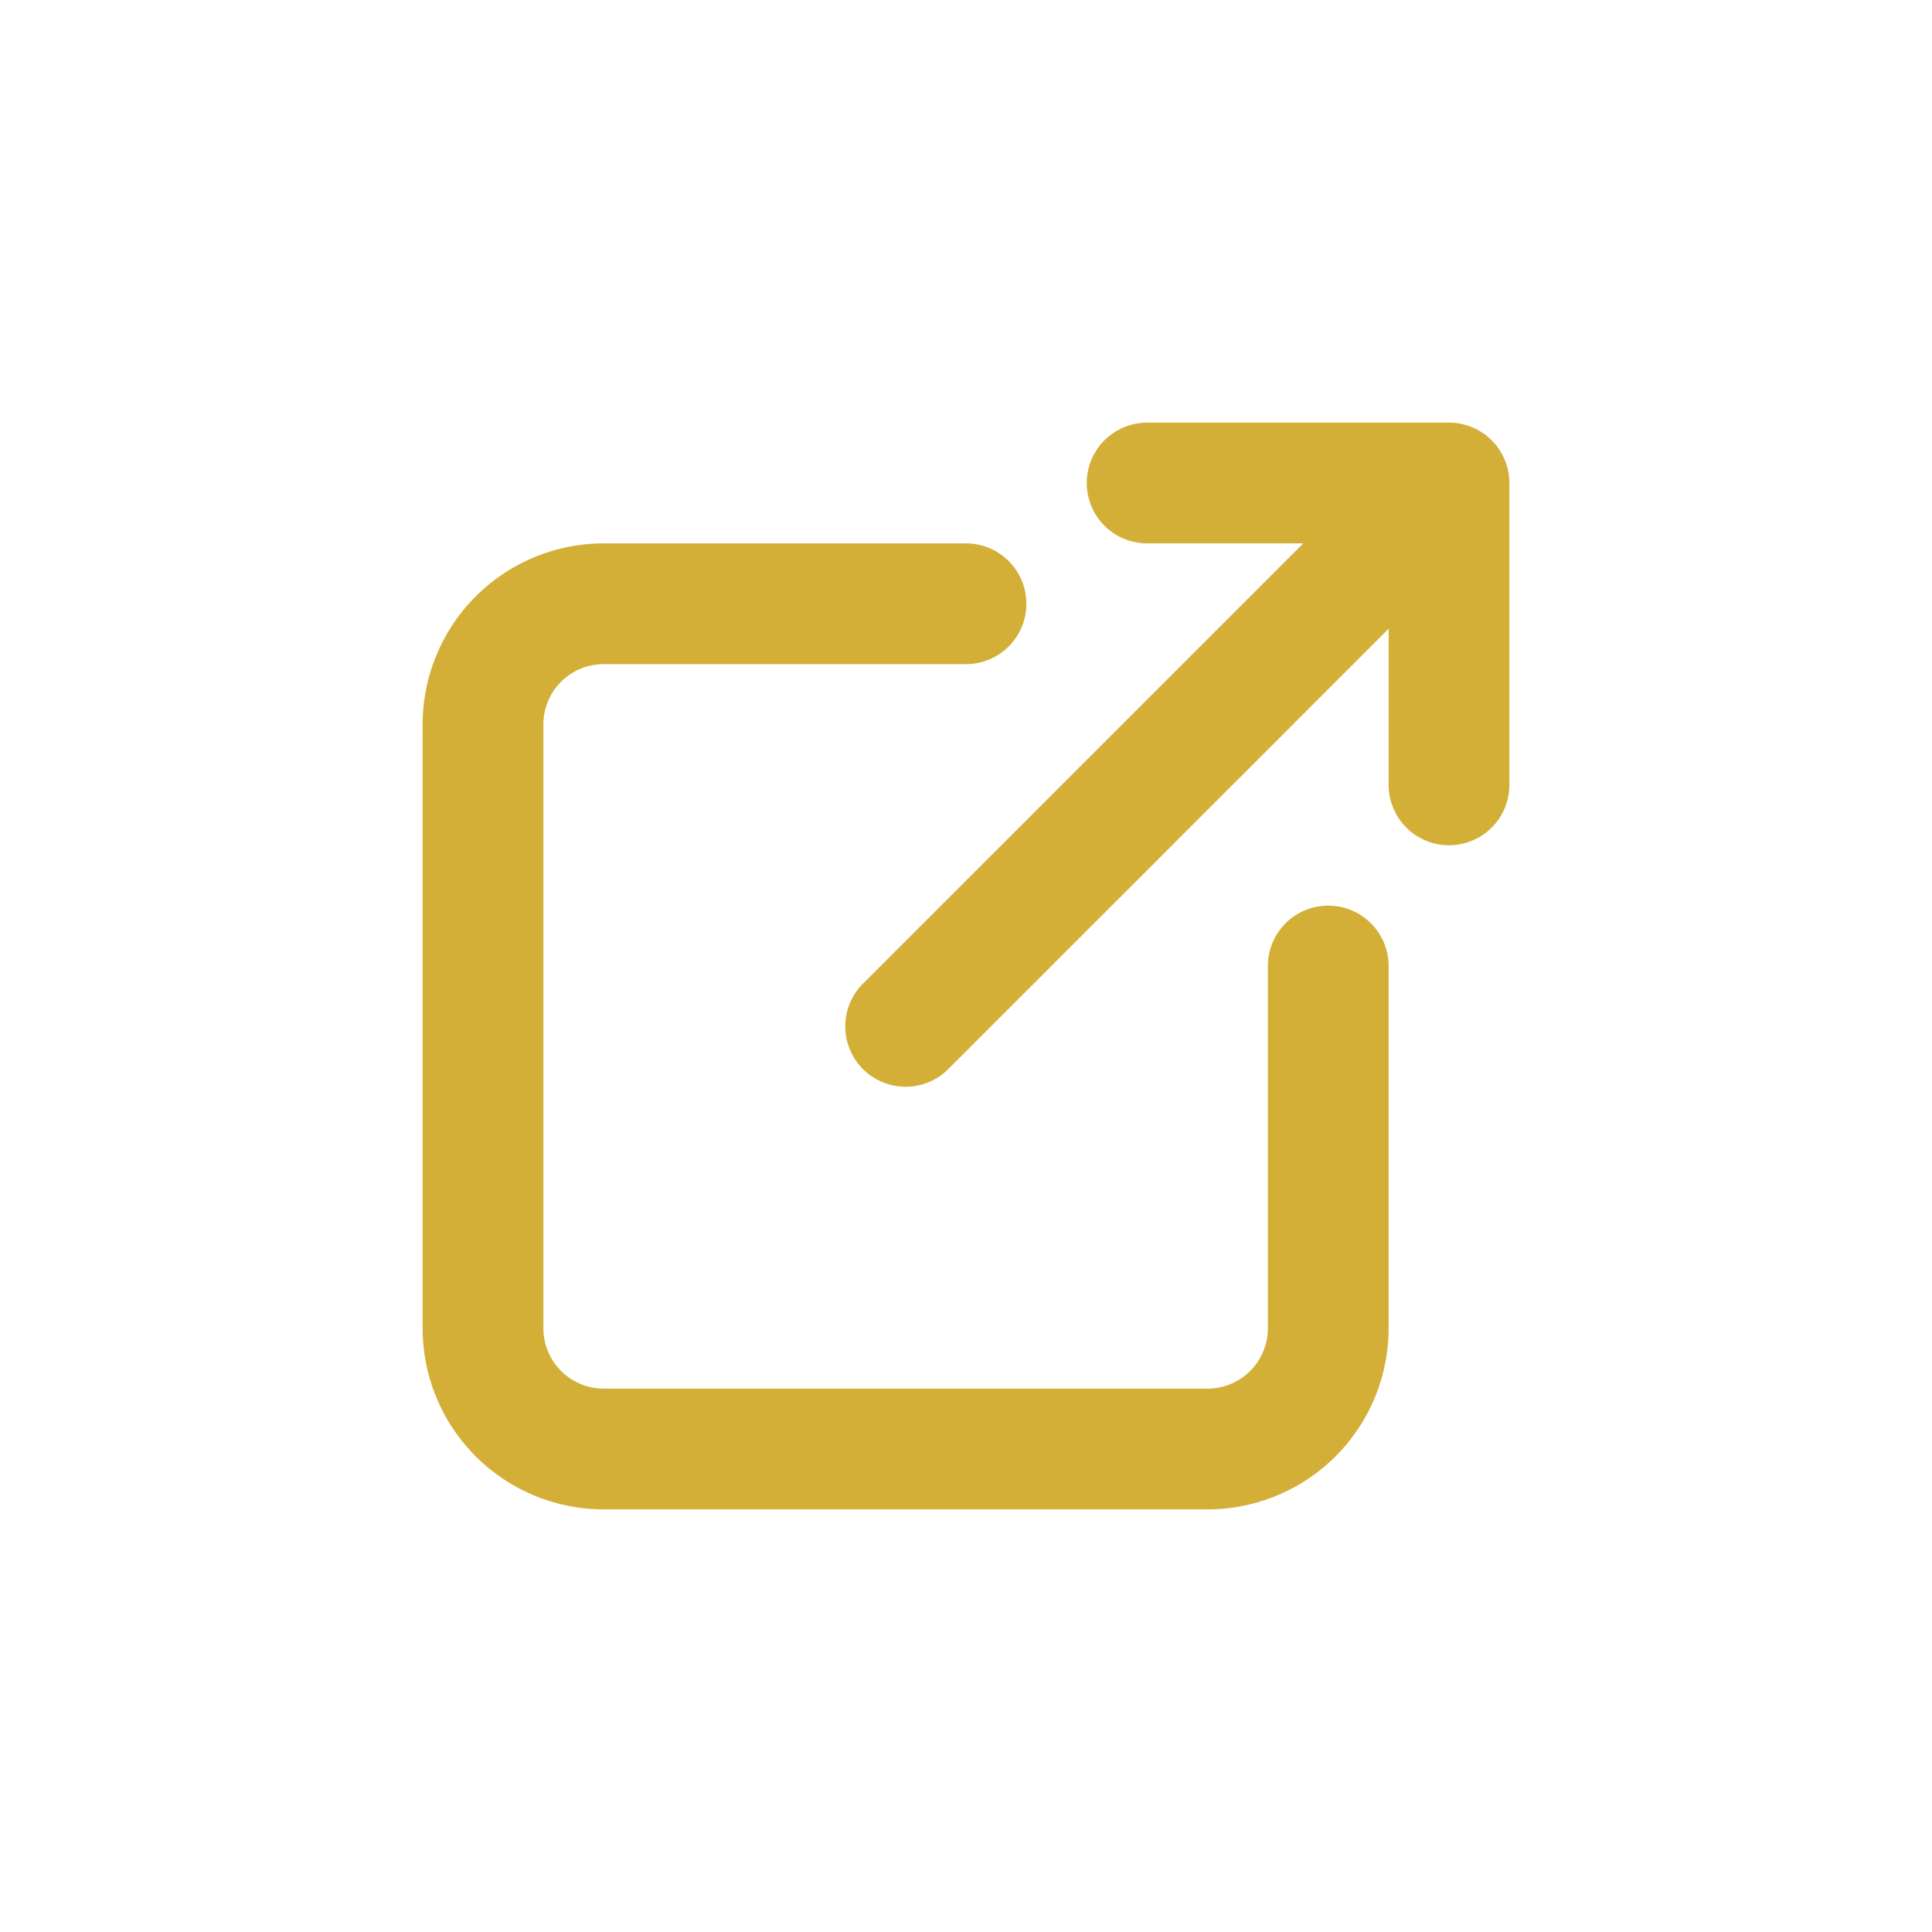 <svg width="24" height="24" viewBox="0 0 24 24" fill="none" xmlns="http://www.w3.org/2000/svg"><path d="M12 7.5H7.5A1.5 1.5 0 006 9v7.5A1.5 1.5 0 007.5 18H15a1.5 1.5 0 001.5-1.5V12m-5.25.75L18 6m0 0h-3.75M18 6v3.75" stroke="#D4AF37" stroke-width="1.5" stroke-linecap="round" stroke-linejoin="round"/></svg>